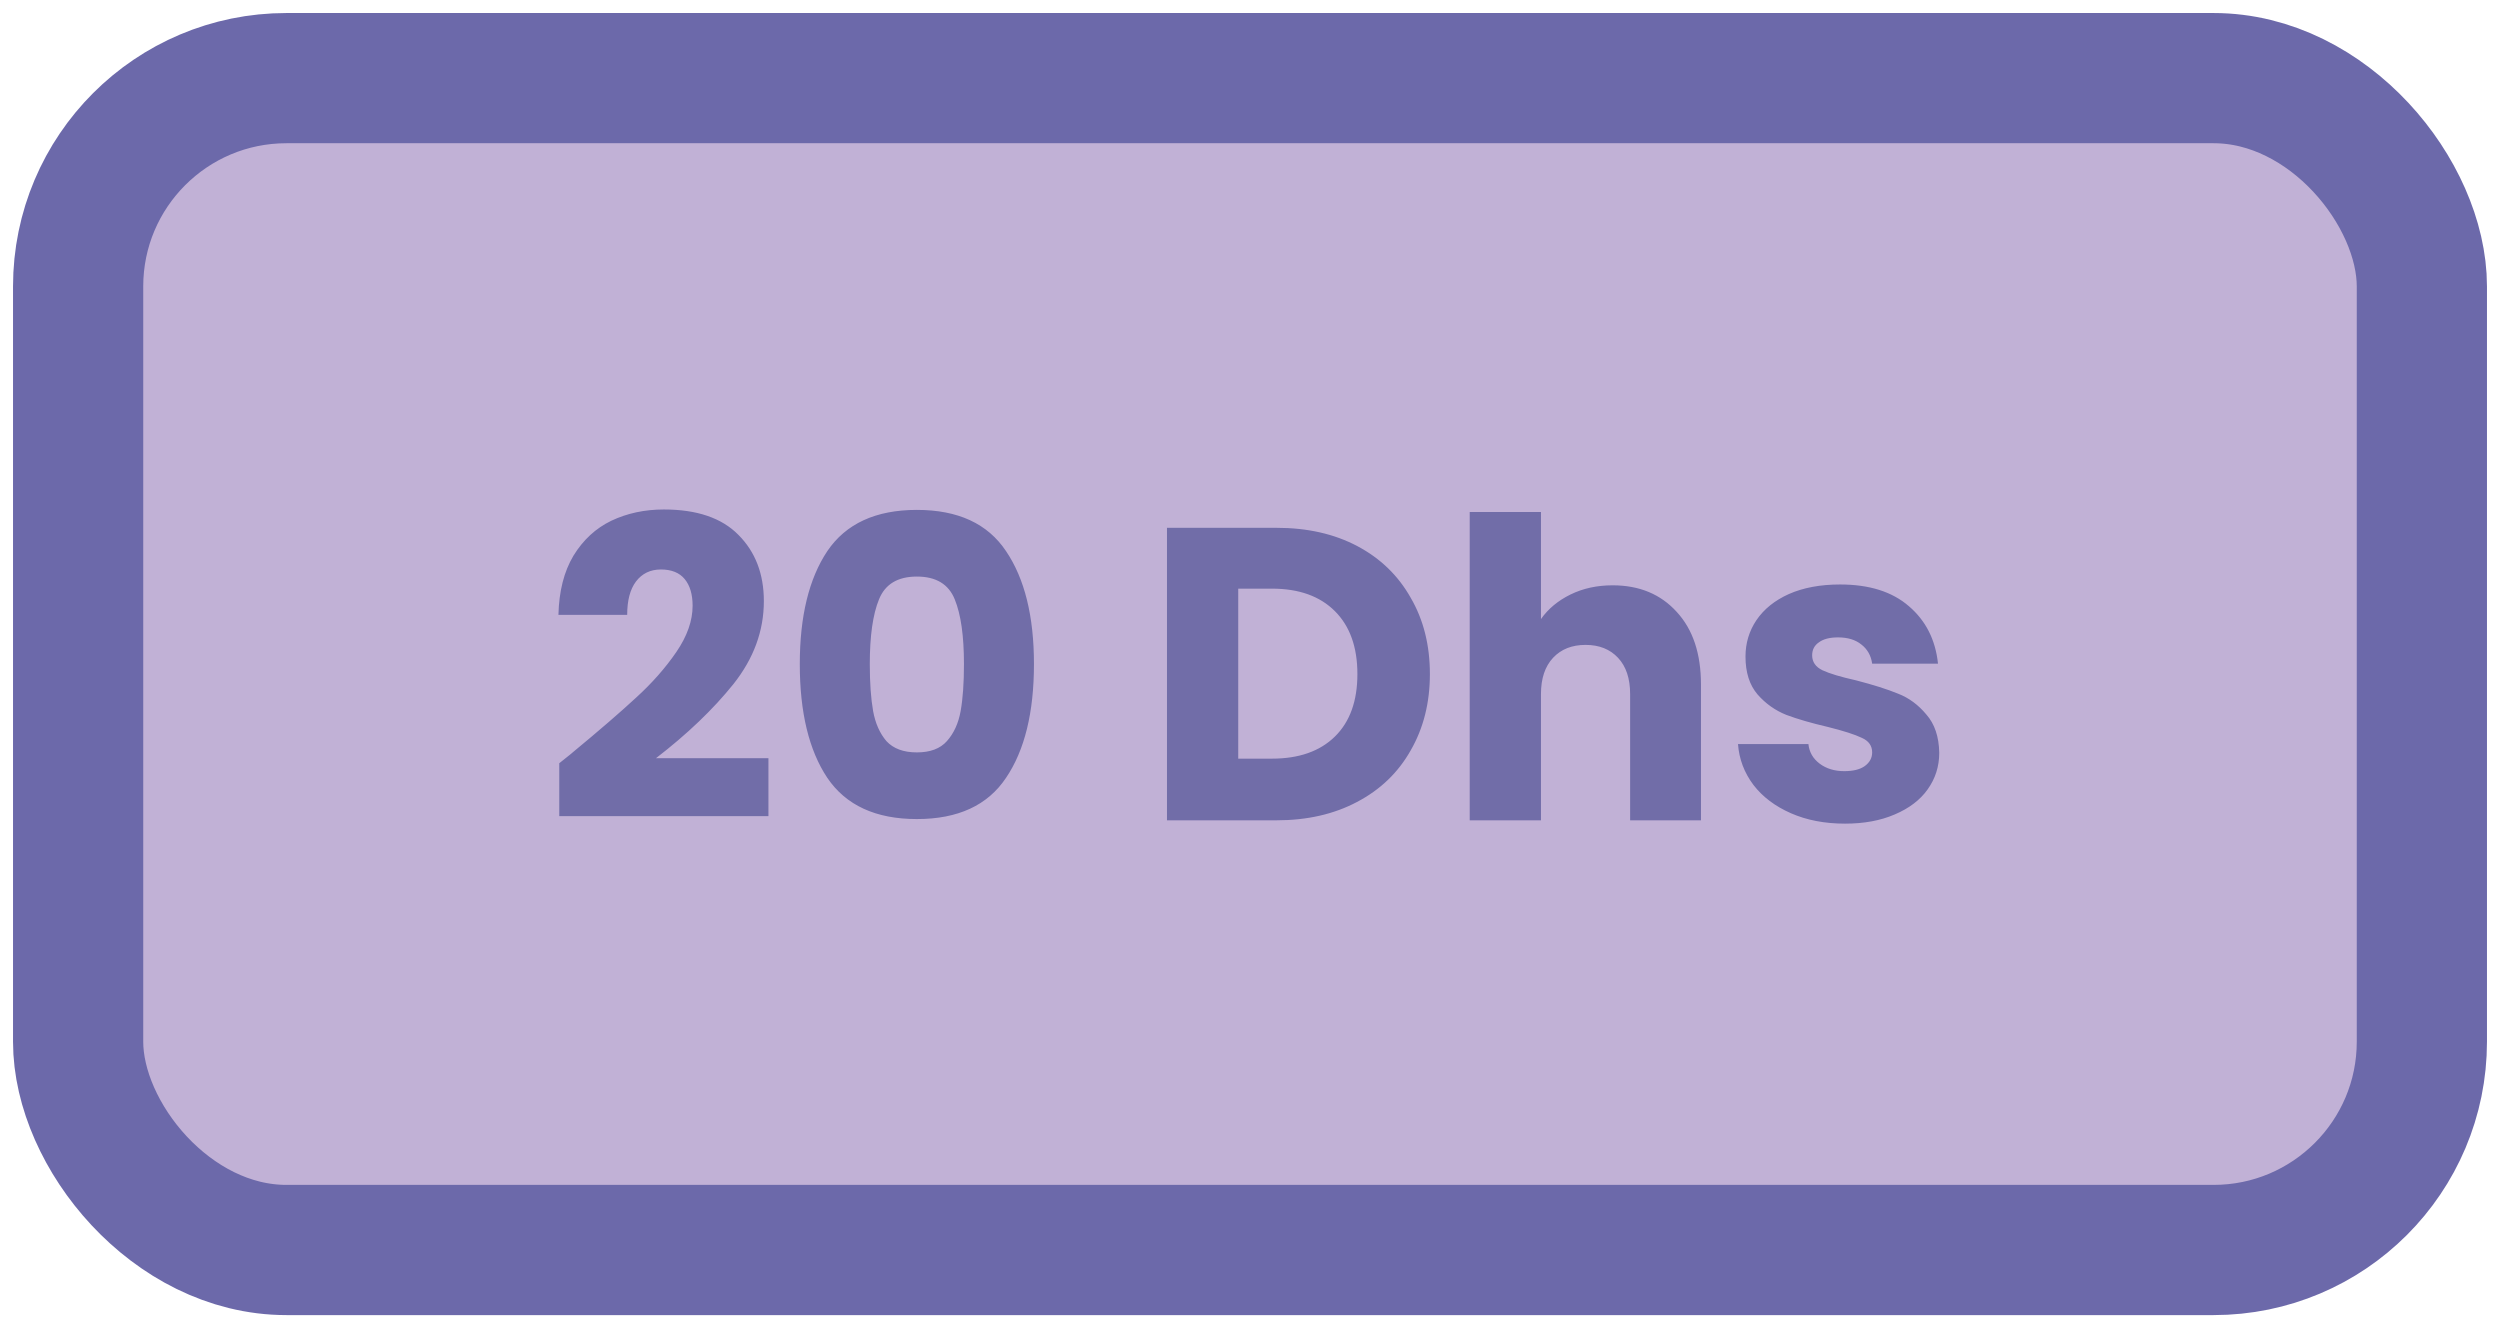 <svg width="96" height="51" viewBox="0 0 96 51" fill="none" xmlns="http://www.w3.org/2000/svg">
<rect x="3" y="3" width="90" height="45" rx="8" fill="#C1B1D6"/>
<rect x="3" y="3" width="90" height="45" rx="8" stroke="#6C69AA" stroke-width="5" stroke-linejoin="round"/>
<path d="M21.476 29.308C21.838 29.02 22.004 28.887 21.972 28.908C23.017 28.044 23.838 27.335 24.436 26.78C25.044 26.225 25.556 25.644 25.972 25.036C26.388 24.428 26.596 23.836 26.596 23.26C26.596 22.823 26.494 22.481 26.292 22.236C26.089 21.991 25.785 21.868 25.38 21.868C24.974 21.868 24.654 22.023 24.42 22.332C24.196 22.631 24.084 23.057 24.084 23.612H21.444C21.465 22.705 21.657 21.948 22.02 21.34C22.393 20.732 22.878 20.284 23.476 19.996C24.084 19.708 24.756 19.564 25.492 19.564C26.761 19.564 27.716 19.889 28.356 20.54C29.006 21.191 29.332 22.039 29.332 23.084C29.332 24.225 28.942 25.287 28.164 26.268C27.385 27.239 26.393 28.188 25.188 29.116H29.508V31.34H21.476V29.308ZM30.712 25.5C30.712 23.665 31.064 22.22 31.768 21.164C32.483 20.108 33.63 19.58 35.208 19.58C36.787 19.58 37.928 20.108 38.632 21.164C39.347 22.22 39.704 23.665 39.704 25.5C39.704 27.356 39.347 28.812 38.632 29.868C37.928 30.924 36.787 31.452 35.208 31.452C33.63 31.452 32.483 30.924 31.768 29.868C31.064 28.812 30.712 27.356 30.712 25.5ZM37.016 25.5C37.016 24.423 36.899 23.596 36.664 23.02C36.429 22.433 35.944 22.14 35.208 22.14C34.472 22.14 33.987 22.433 33.752 23.02C33.517 23.596 33.4 24.423 33.4 25.5C33.4 26.225 33.443 26.828 33.528 27.308C33.614 27.777 33.784 28.161 34.04 28.46C34.307 28.748 34.696 28.892 35.208 28.892C35.72 28.892 36.104 28.748 36.36 28.46C36.627 28.161 36.803 27.777 36.888 27.308C36.974 26.828 37.016 26.225 37.016 25.5ZM49.02 20.268C50.204 20.268 51.239 20.503 52.124 20.972C53.01 21.441 53.692 22.103 54.172 22.956C54.663 23.799 54.908 24.775 54.908 25.884C54.908 26.983 54.663 27.959 54.172 28.812C53.692 29.665 53.004 30.327 52.108 30.796C51.223 31.265 50.194 31.5 49.02 31.5H44.812V20.268H49.02ZM48.844 29.132C49.879 29.132 50.684 28.849 51.26 28.284C51.836 27.719 52.124 26.919 52.124 25.884C52.124 24.849 51.836 24.044 51.26 23.468C50.684 22.892 49.879 22.604 48.844 22.604H47.548V29.132H48.844ZM61.925 22.476C62.949 22.476 63.771 22.817 64.389 23.5C65.008 24.172 65.317 25.1 65.317 26.284V31.5H62.597V26.652C62.597 26.055 62.443 25.591 62.133 25.26C61.824 24.929 61.408 24.764 60.885 24.764C60.363 24.764 59.947 24.929 59.637 25.26C59.328 25.591 59.173 26.055 59.173 26.652V31.5H56.437V19.66H59.173V23.772C59.451 23.377 59.829 23.063 60.309 22.828C60.789 22.593 61.328 22.476 61.925 22.476ZM70.851 31.628C70.072 31.628 69.379 31.495 68.771 31.228C68.163 30.961 67.683 30.599 67.331 30.14C66.979 29.671 66.781 29.148 66.739 28.572H69.443C69.475 28.881 69.619 29.132 69.875 29.324C70.131 29.516 70.445 29.612 70.819 29.612C71.16 29.612 71.421 29.548 71.603 29.42C71.795 29.281 71.891 29.105 71.891 28.892C71.891 28.636 71.757 28.449 71.491 28.332C71.224 28.204 70.792 28.065 70.195 27.916C69.555 27.767 69.021 27.612 68.595 27.452C68.168 27.281 67.8 27.02 67.491 26.668C67.181 26.305 67.027 25.82 67.027 25.212C67.027 24.7 67.165 24.236 67.443 23.82C67.731 23.393 68.147 23.057 68.691 22.812C69.245 22.567 69.901 22.444 70.659 22.444C71.779 22.444 72.659 22.721 73.299 23.276C73.949 23.831 74.323 24.567 74.419 25.484H71.891C71.848 25.175 71.709 24.929 71.475 24.748C71.251 24.567 70.952 24.476 70.579 24.476C70.259 24.476 70.013 24.54 69.843 24.668C69.672 24.785 69.587 24.951 69.587 25.164C69.587 25.42 69.72 25.612 69.987 25.74C70.264 25.868 70.691 25.996 71.267 26.124C71.928 26.295 72.467 26.465 72.883 26.636C73.299 26.796 73.661 27.063 73.971 27.436C74.291 27.799 74.456 28.289 74.467 28.908C74.467 29.431 74.317 29.9 74.019 30.316C73.731 30.721 73.309 31.041 72.755 31.276C72.211 31.511 71.576 31.628 70.851 31.628Z" fill="#716DA8"/>
</svg>
